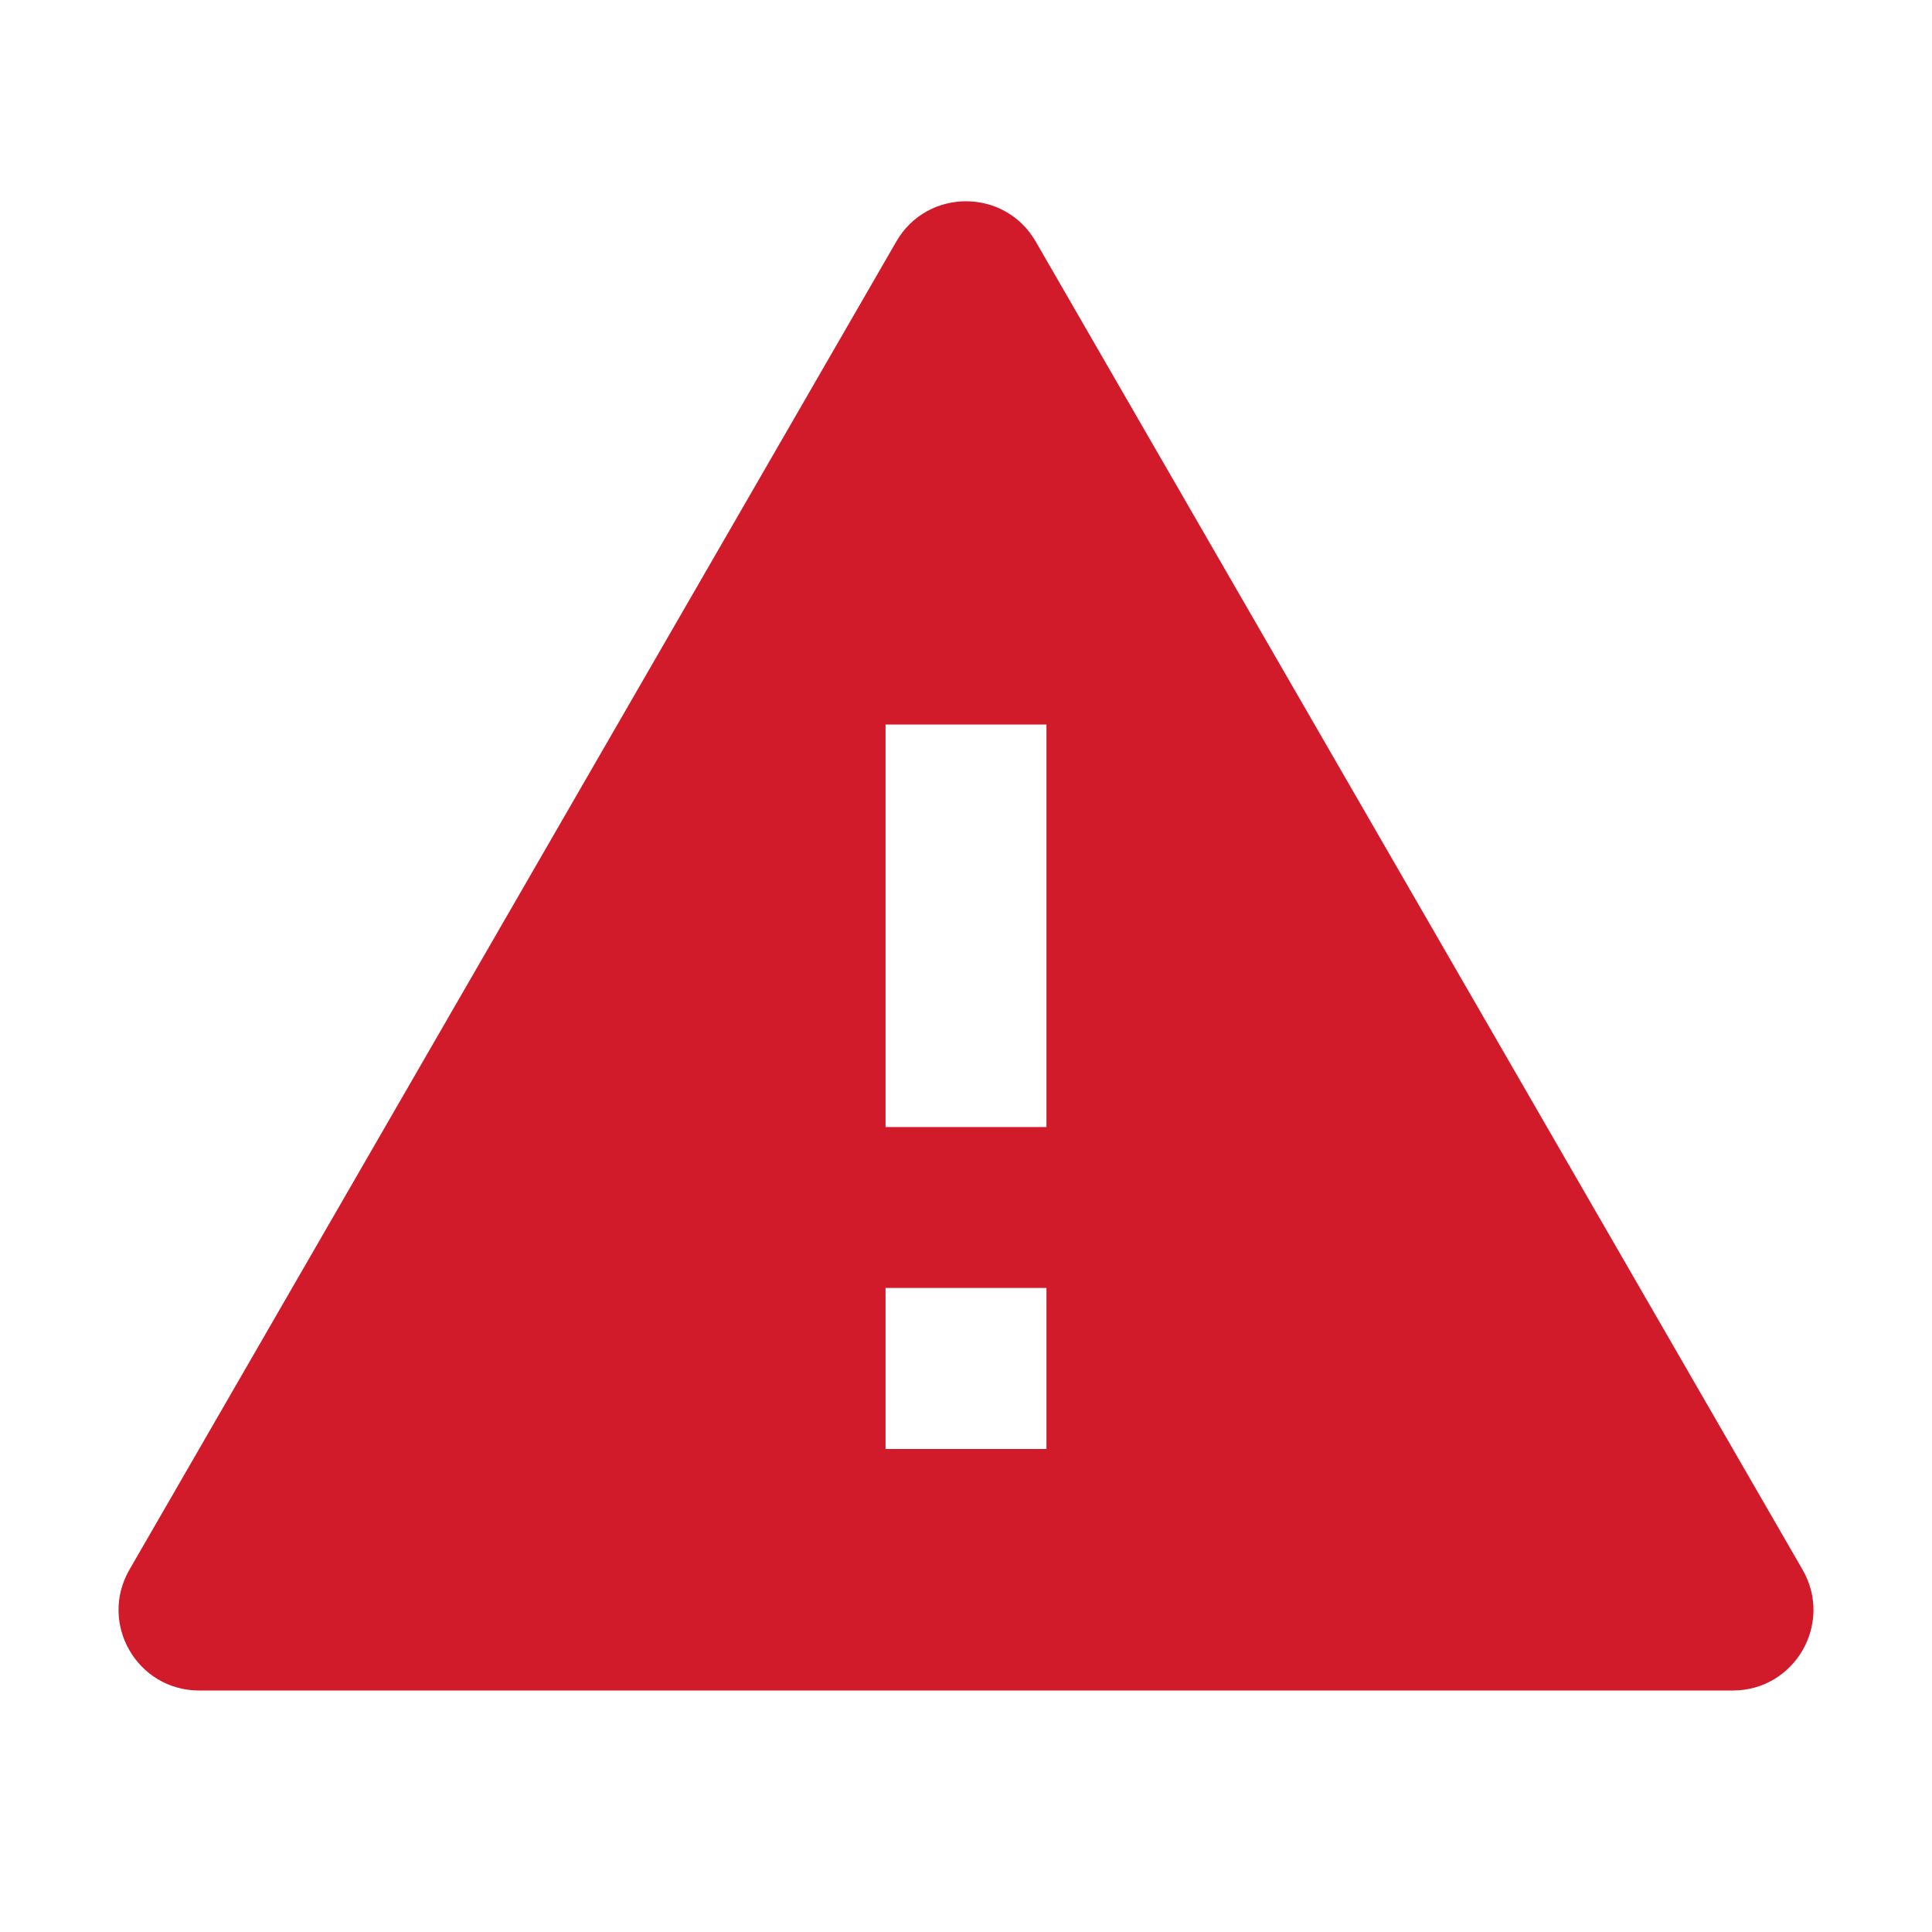 <svg xmlns="http://www.w3.org/2000/svg" xmlns:xlink="http://www.w3.org/1999/xlink" fill="none" version="1.1" width="17" height="17" viewBox="0 0 17 17"><defs><clipPath id="master_svg0_sa113_1118"><rect x="0" y="0" width="17" height="17" rx="0"/></clipPath></defs><g clip-path="url(#master_svg0_sa113_1118)"><g><path d="M9.113,2.125L15.861,13.812C16.134,14.285,15.793,14.875,15.247,14.875L1.752,14.875C1.207,14.875,0.866,14.285,1.139,13.812L7.887,2.125C8.159,1.653,8.841,1.653,9.113,2.125ZM7.792,11.333L7.792,12.75L9.208,12.75L9.208,11.333L7.792,11.333ZM7.792,6.375L7.792,9.917L9.208,9.917L9.208,6.375L7.792,6.375Z" fill="#D11A2A" fill-opacity="1"/></g></g></svg>